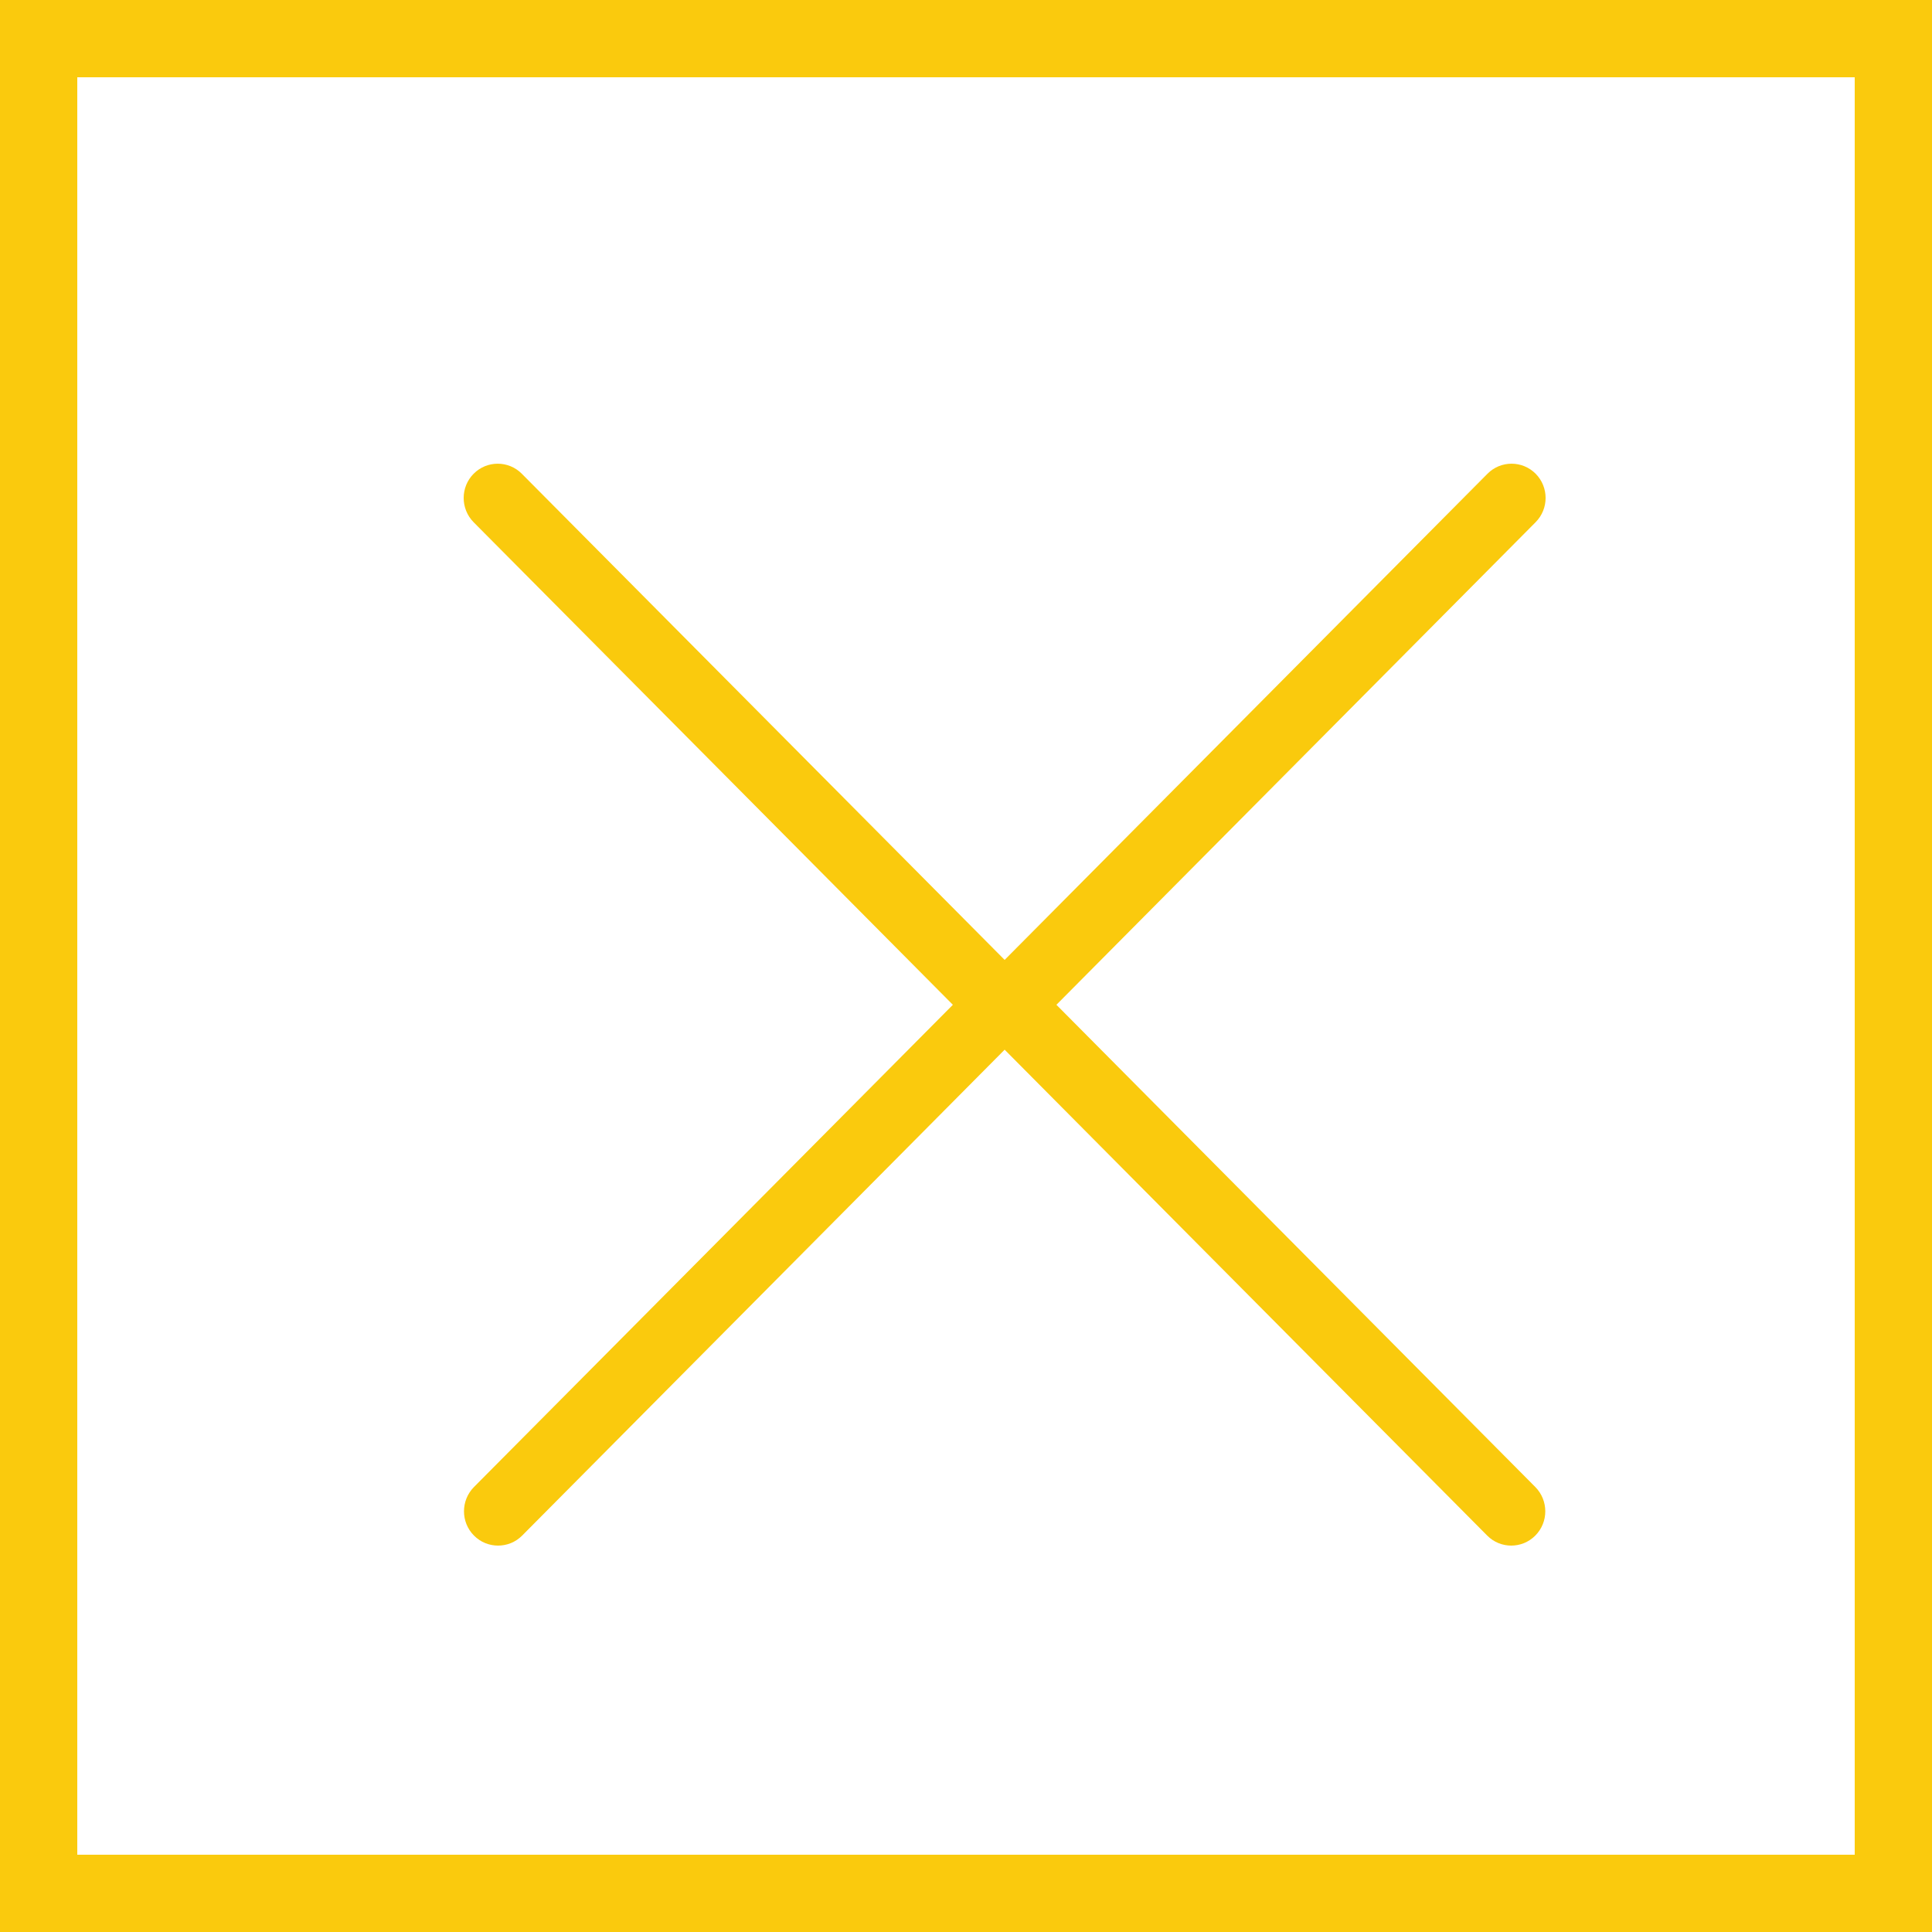 <?xml version="1.0" encoding="UTF-8"?>
<svg height="25px" version="1.1" viewBox="0 0 25 25" width="25px"
    xmlns="http://www.w3.org/2000/svg">
    <!-- Generator: Sketch 52.4 (67378) - http://www.bohemiancoding.com/sketch -->
    <title>Stop</title>
    <desc>Created with Sketch.</desc>
    <g fill="none" fill-rule="evenodd" id="Page-1" stroke="none" stroke-width="1">
        <g id="Pitch---Thumbnail-1" transform="translate(-714, -640)">
            <g id="Group-2" transform="translate(385, 624)">
                <g id="Group-4">
                    <g id="Group-3" transform="translate(57, 15)">
                        <g id="Stop" transform="translate(272, 1)">
                            <rect height="24" id="Rectangle-3-Copy-4" stroke="#FACA0D" width="24"
                                x="0.5" y="0.5"></rect>
                            <path
                                d="M12.33,13.002 L6.133,19.242 C5.961,19.416 5.961,19.697 6.133,19.87 C6.219,19.957 6.332,20 6.445,20 C6.558,20 6.671,19.957 6.757,19.87 L13,13.583 L19.244,19.87 C19.33,19.957 19.443,20 19.555,20 C19.668,20 19.781,19.957 19.867,19.87 C20.039,19.697 20.039,19.416 19.867,19.242 L13.67,13.002 L19.871,6.757 C20.043,6.584 20.043,6.303 19.871,6.13 C19.699,5.957 19.42,5.957 19.248,6.13 L13,12.421 L6.752,6.13 C6.58,5.957 6.301,5.957 6.129,6.13 C5.957,6.303 5.957,6.584 6.129,6.758 L12.33,13.002 Z"
                                fill="#FACA0D" id="Path"></path>
                        </g>
                    </g>
                </g>
            </g>
        </g>
    </g>
</svg>
